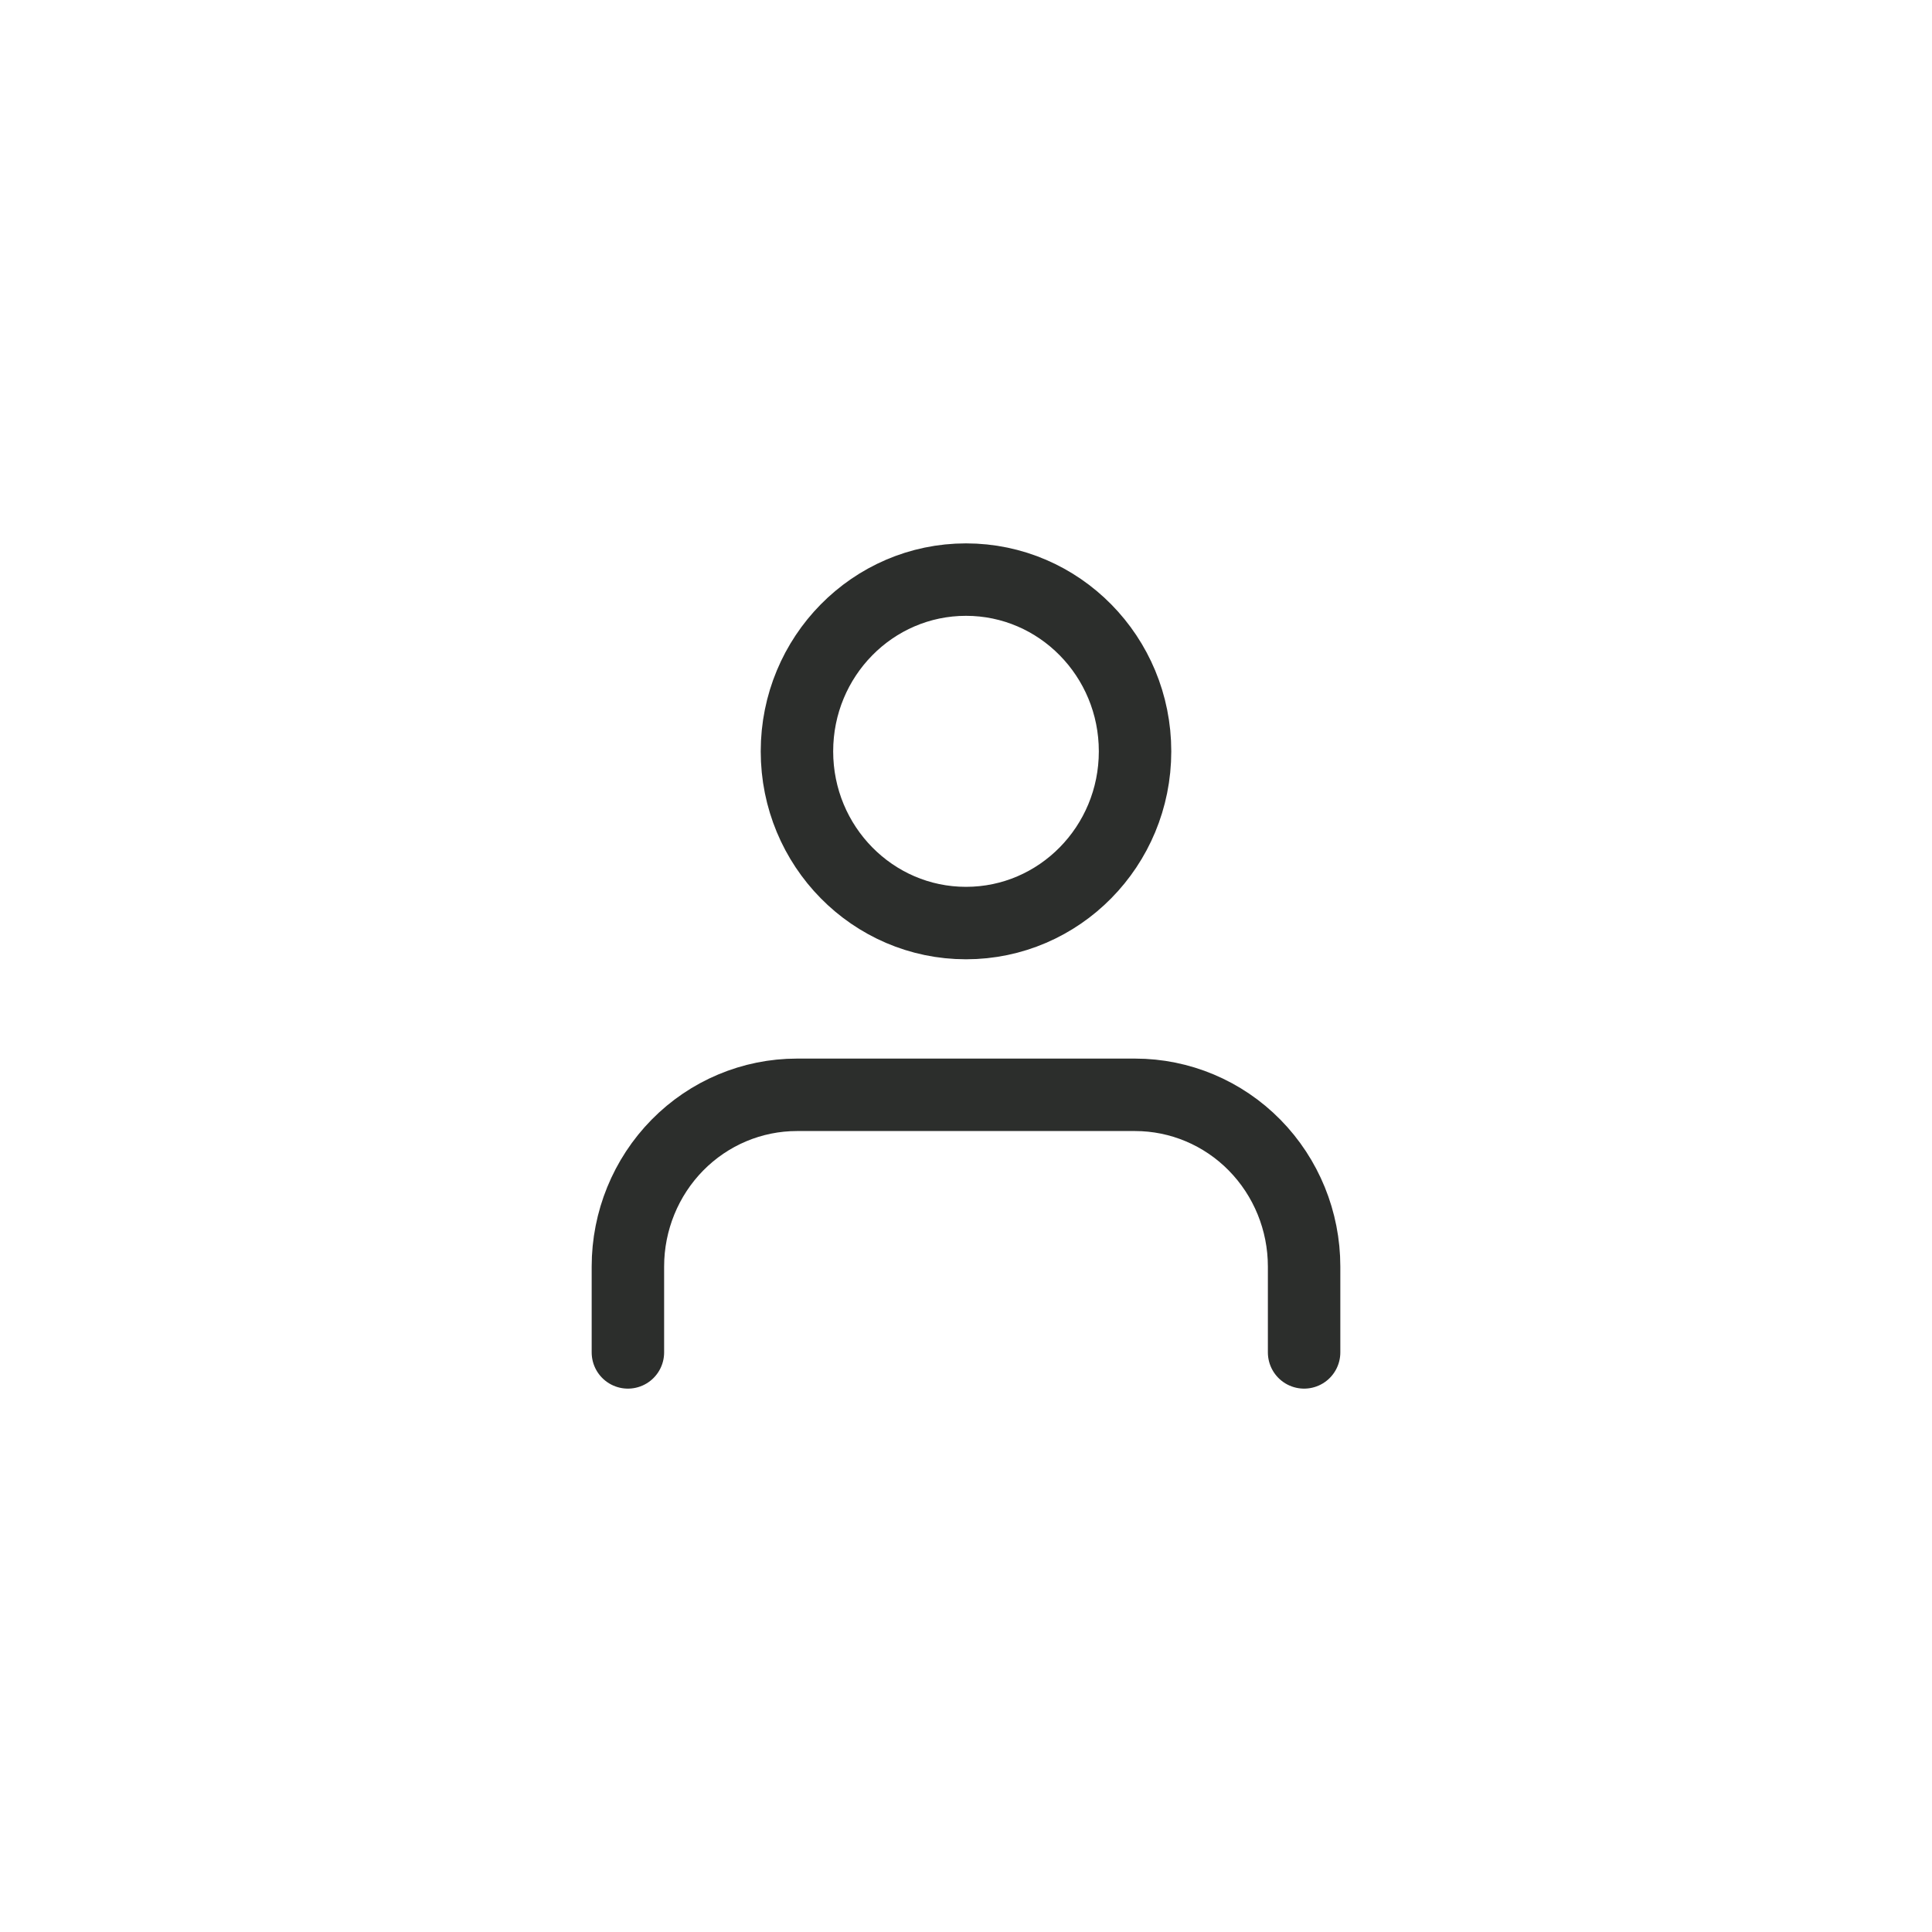 <svg width="40" height="40" viewBox="0 0 40 40" fill="none" xmlns="http://www.w3.org/2000/svg">
<path d="M27 28V26.222C27 25.279 26.631 24.375 25.975 23.708C25.319 23.041 24.428 22.667 23.5 22.667H16.5C15.572 22.667 14.681 23.041 14.025 23.708C13.369 24.375 13 25.279 13 26.222V28M23.5 15.556C23.5 17.519 21.933 19.111 20 19.111C18.067 19.111 16.5 17.519 16.5 15.556C16.5 13.592 18.067 12 20 12C21.933 12 23.5 13.592 23.5 15.556Z" stroke="#2C2E2C" stroke-width="1.5" stroke-linecap="round" stroke-linejoin="round"/>
</svg>

